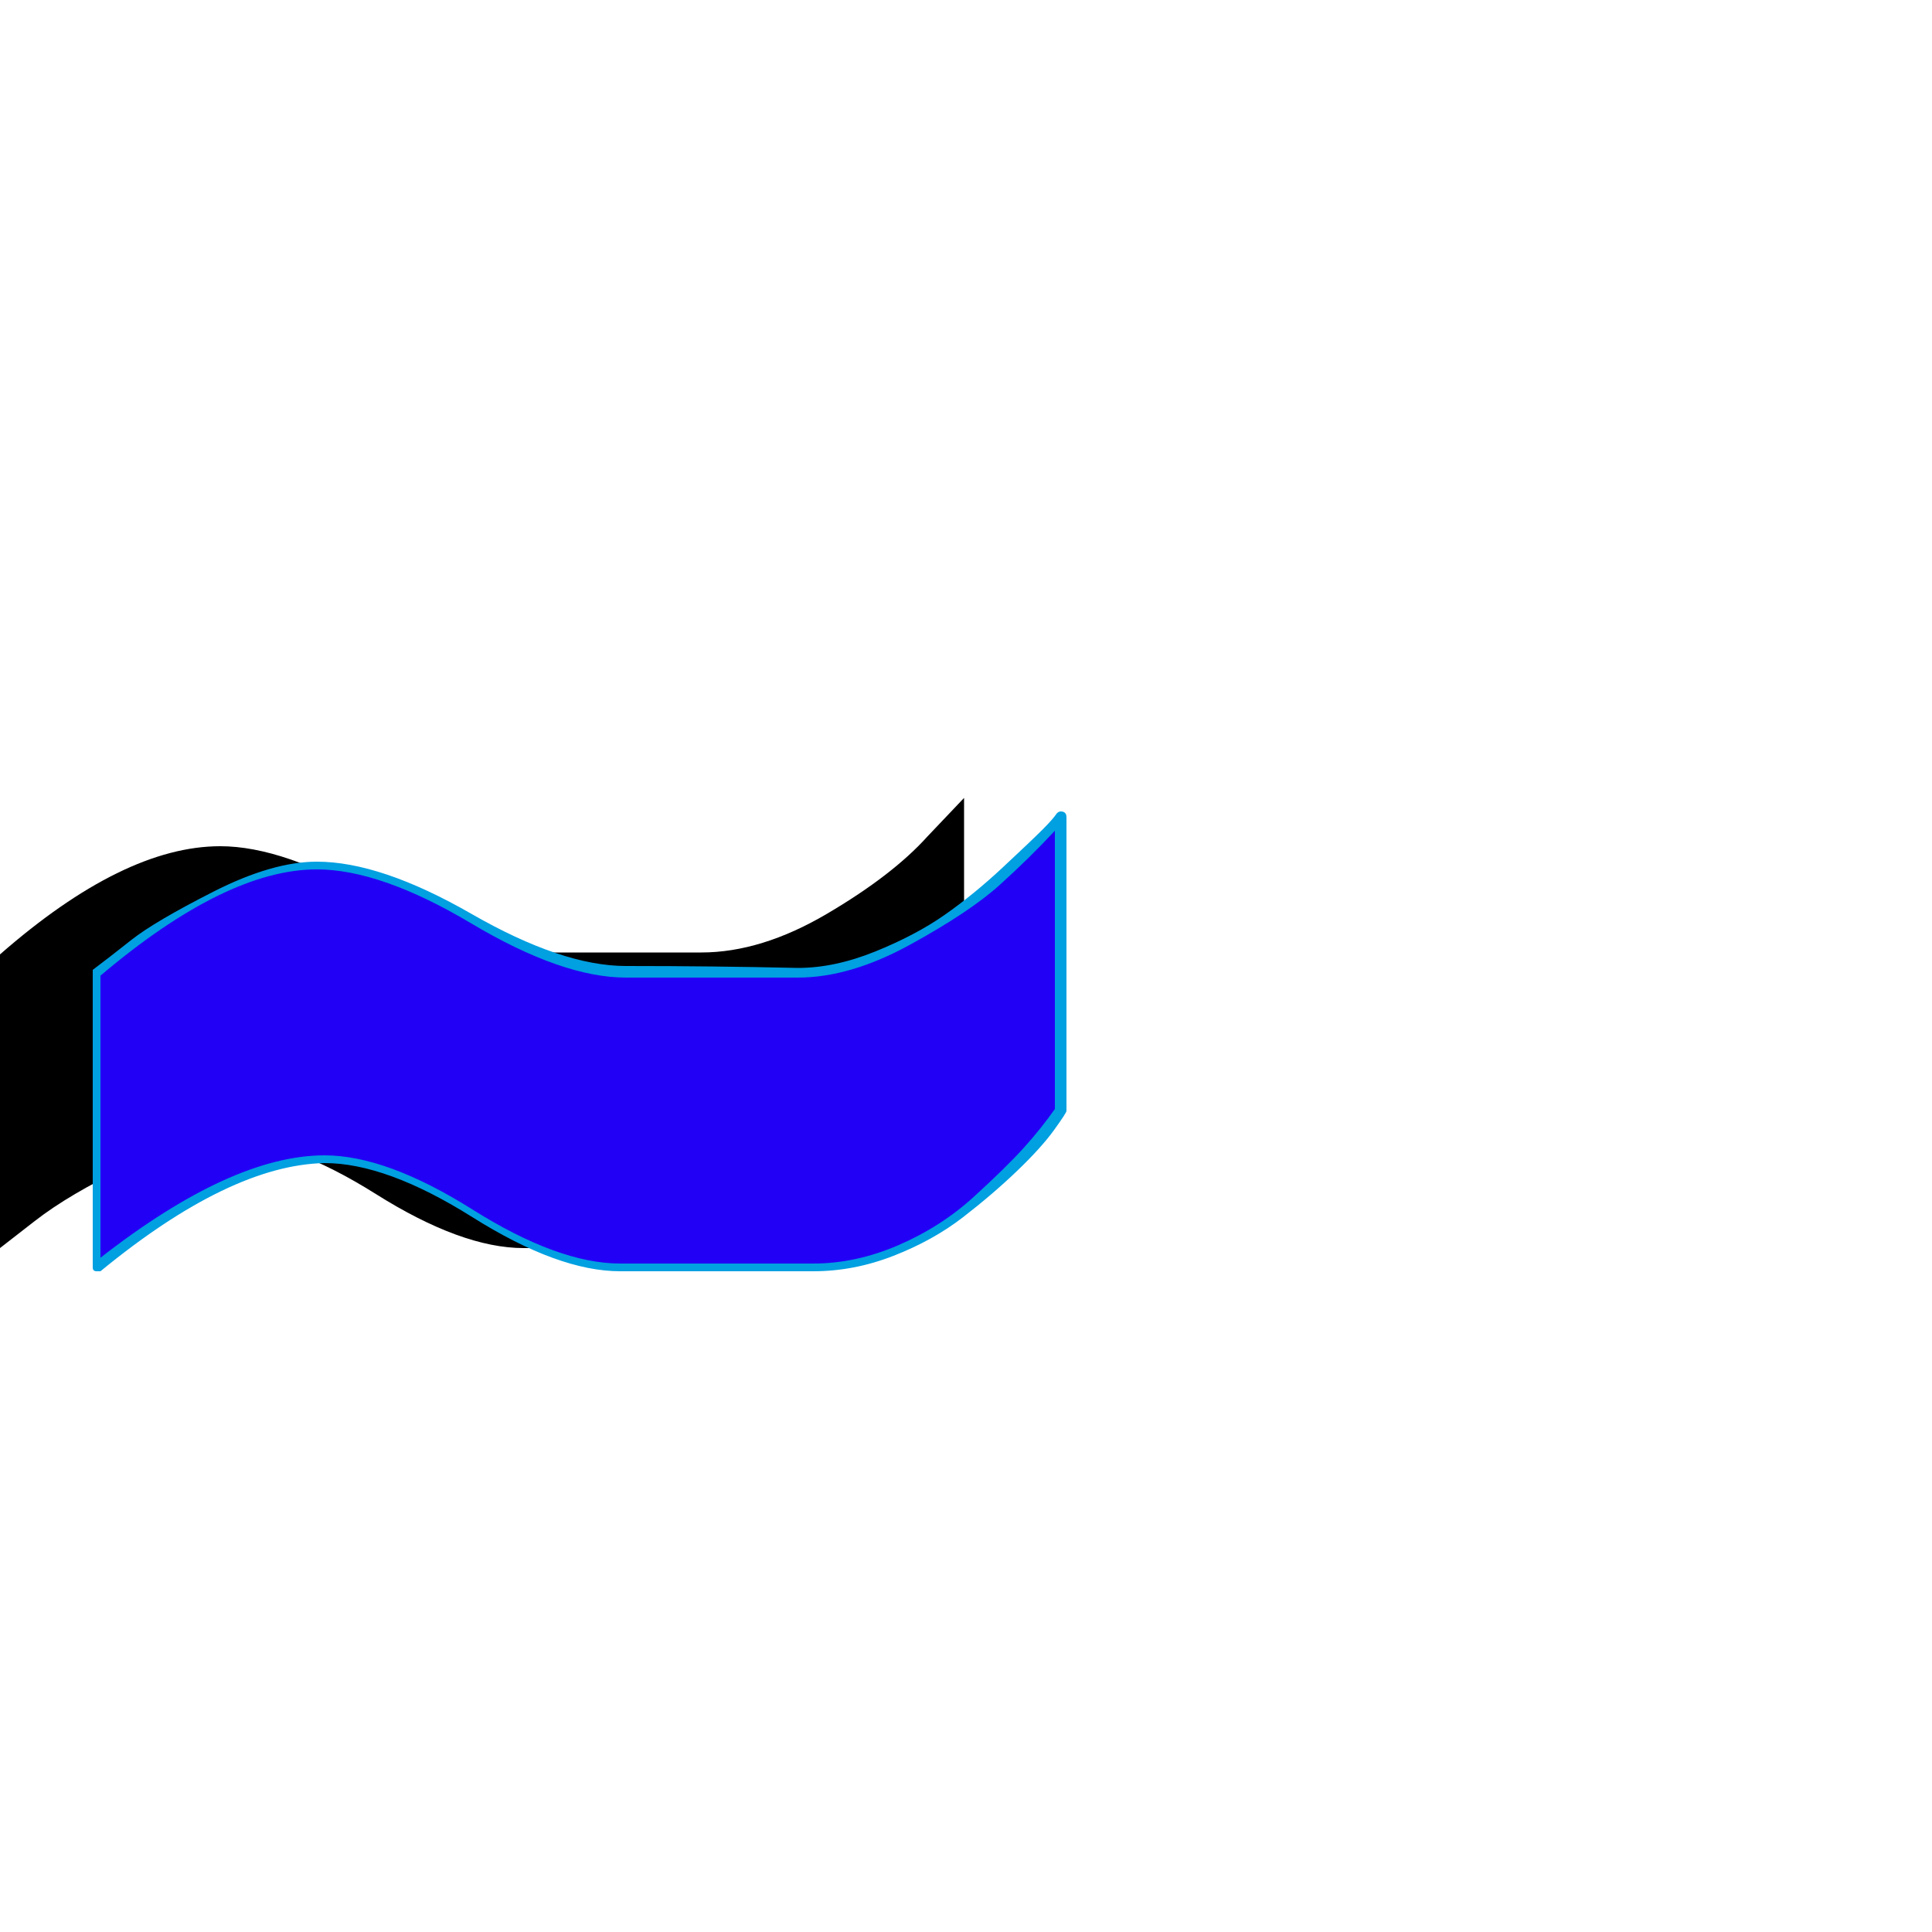 <svg xmlns="http://www.w3.org/2000/svg" viewBox="0 -1000 1000 1000">
	<path fill="#000000" d="M499 -587V-435Q498 -431 482.5 -413Q467 -395 435 -374.5Q403 -354 371 -354H271Q239 -354 194.5 -382Q150 -410 118 -410Q95 -410 65.5 -396Q36 -382 18 -368L0 -354V-506Q64 -562 114 -562Q147 -562 194 -534.5Q241 -507 274 -507Q319 -507 363 -507Q394 -507 428 -527Q462 -547 480 -567Z"/>
	<path fill="#2200f5" d="M549 -577V-425Q548 -421 532.5 -403Q517 -385 485 -364.5Q453 -344 421 -344H321Q289 -344 244.5 -372Q200 -400 168 -400Q145 -400 115.5 -386Q86 -372 68 -358L50 -344V-496Q114 -552 164 -552Q197 -552 244 -524.5Q291 -497 324 -497Q369 -497 413 -497Q444 -497 478 -517Q512 -537 530 -557Z"/>
	<path fill="#00a0e1" d="M324 -494Q291 -494 244 -522Q197 -550 164 -550Q117 -550 52 -495V-349Q120 -402 168 -402Q200 -402 244.5 -374Q289 -346 321 -346H421Q443 -346 465 -355.5Q487 -365 504 -380.5Q521 -396 530 -406Q539 -416 546 -426V-570Q533 -556 517.5 -542Q502 -528 471 -511Q440 -494 413 -494Q371 -494 324 -494ZM164 -554Q197 -554 244 -527Q291 -500 324 -500Q369 -500 413 -499Q432 -499 453 -507.5Q474 -516 489 -526.5Q504 -537 519 -551Q534 -565 539.5 -570.5Q545 -576 547 -579Q548 -580 549 -580Q552 -580 552 -577V-425Q552 -424 545.5 -415Q539 -406 526.5 -394Q514 -382 498.5 -370Q483 -358 462.5 -350Q442 -342 421 -342H321Q289 -342 244.5 -370Q200 -398 168 -398Q119 -397 52 -342Q51 -342 50 -342Q48 -342 48 -344V-496Q48 -497 48 -498Q56 -504 68 -513.5Q80 -523 110.5 -538.5Q141 -554 164 -554Z"/>
</svg>